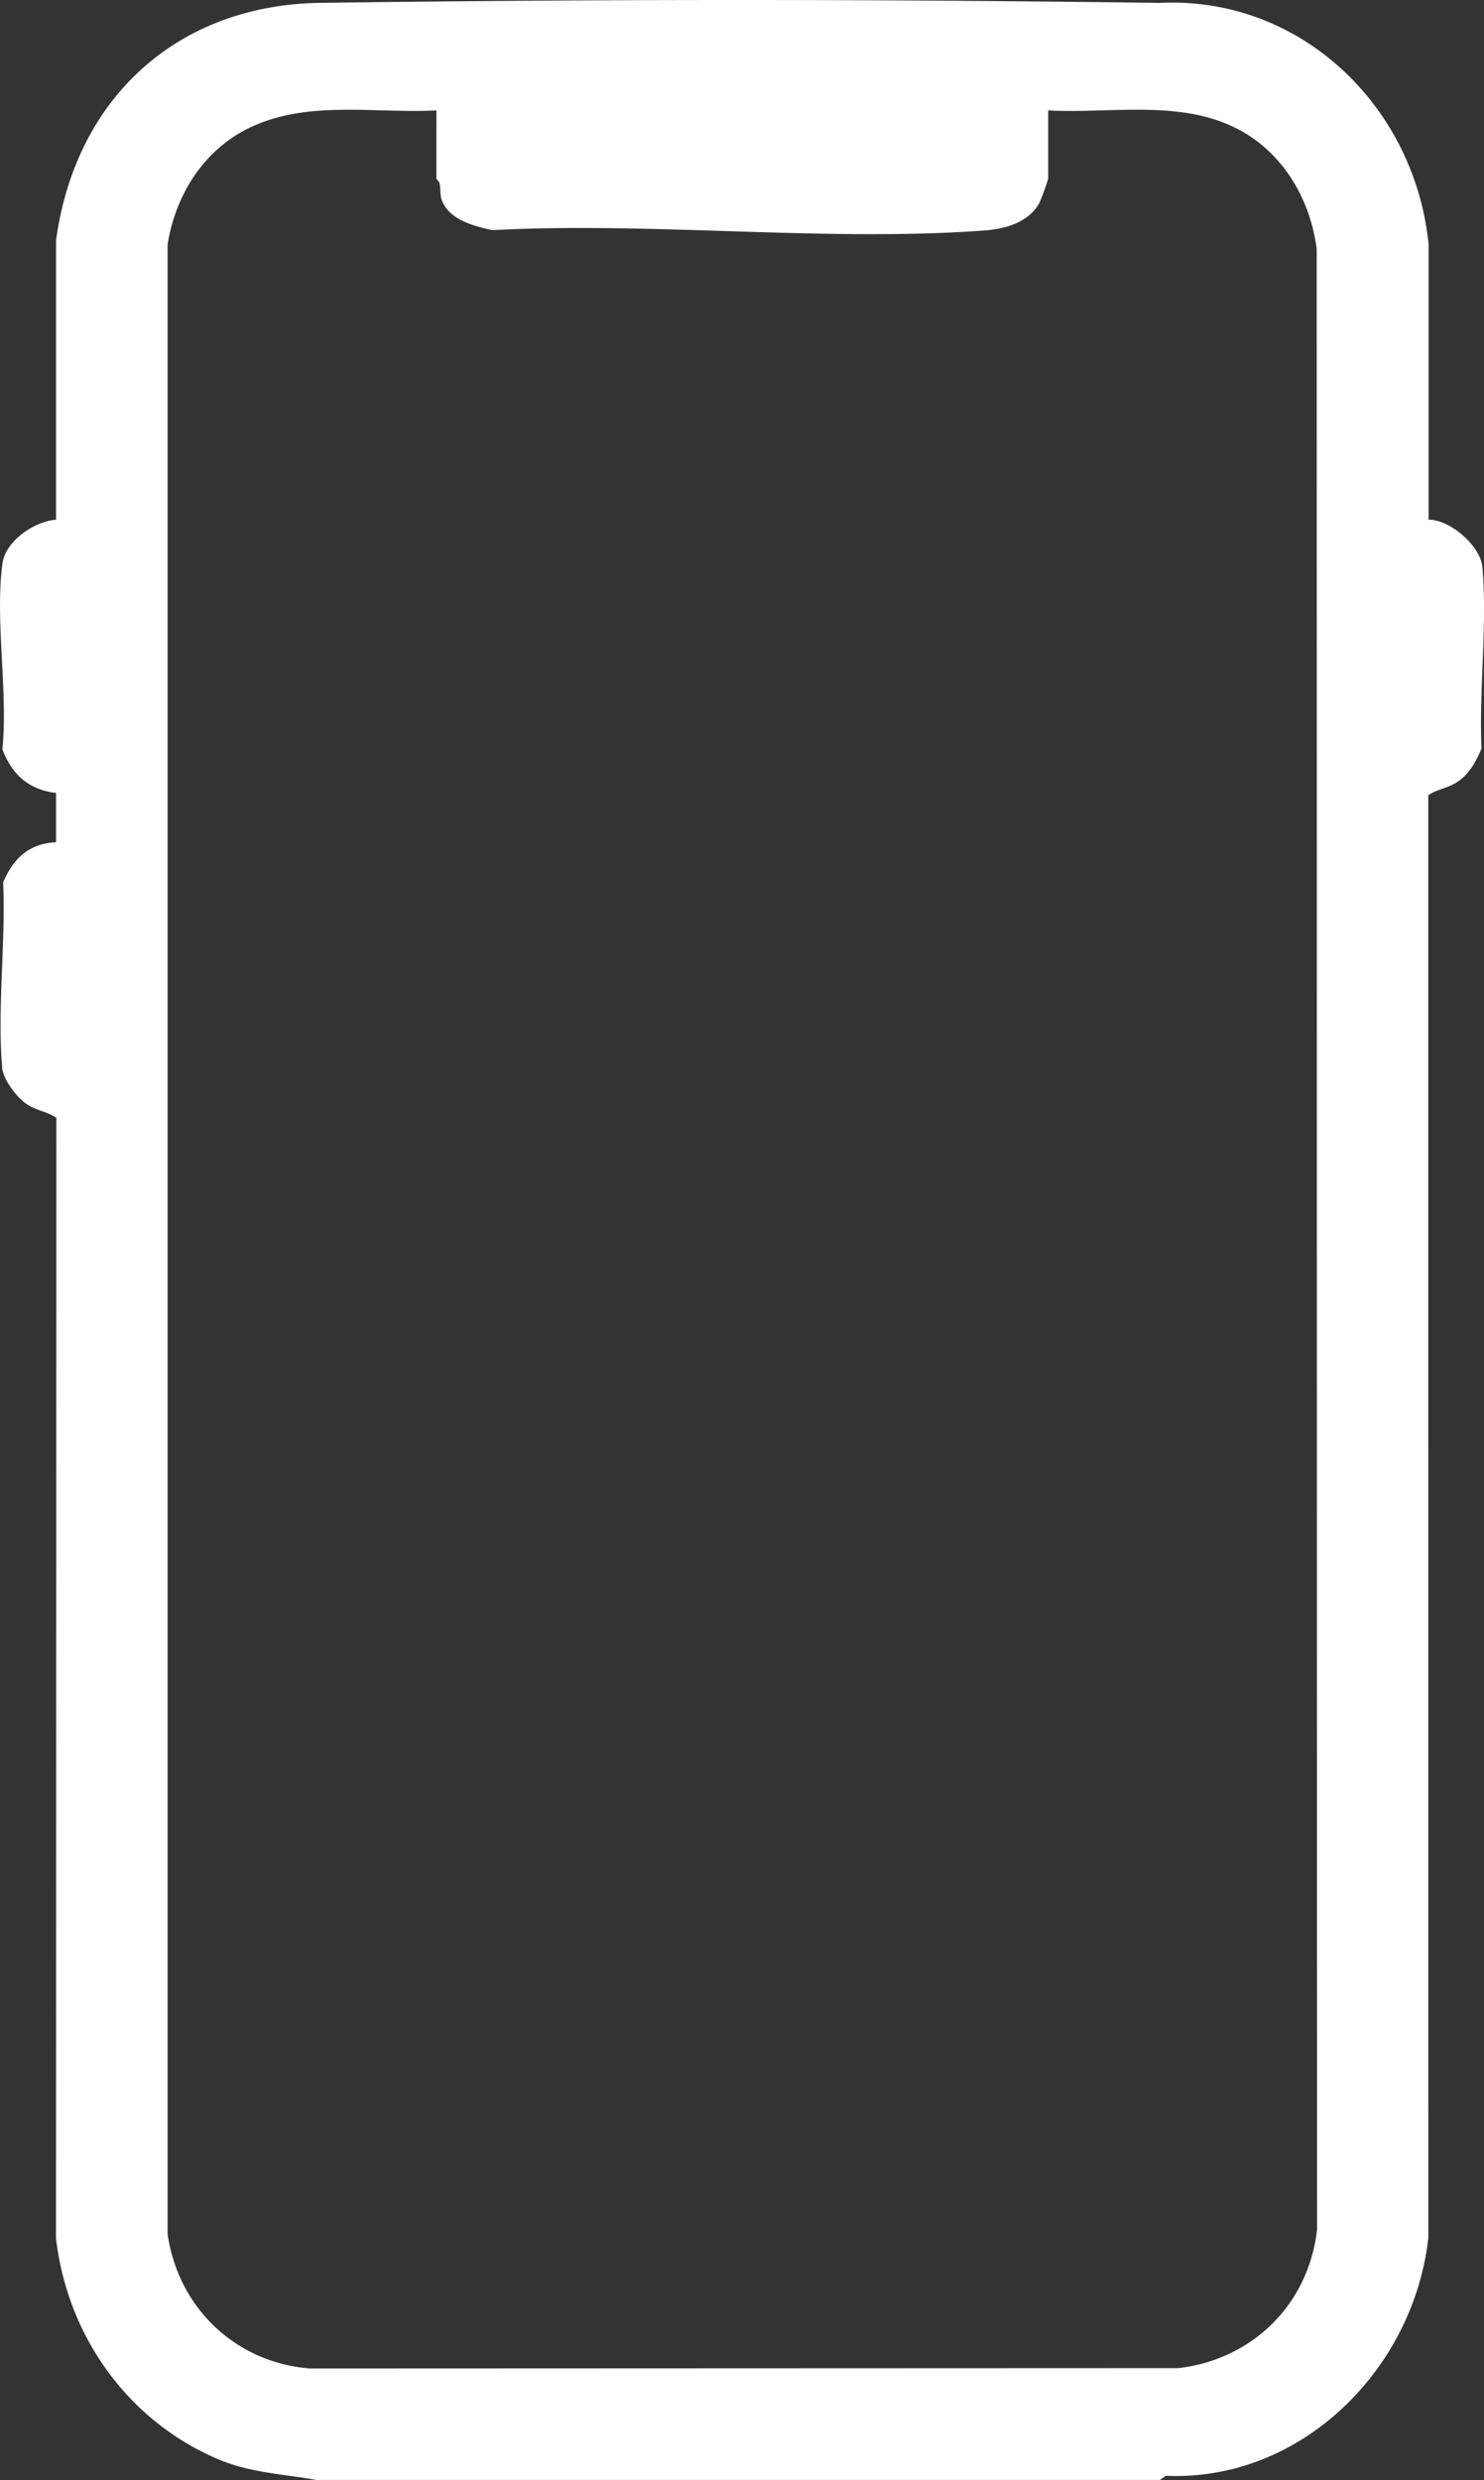 <svg xmlns="http://www.w3.org/2000/svg" xmlns:xlink="http://www.w3.org/1999/xlink" width="359.022" height="599.707" viewBox="0 0 359.022 599.707"><rect x="0" y="0" width="359.022" height="599.707" fill="#333333" stroke="none"/><defs><clipPath id="a"><rect width="359.022" height="599.707" fill="#fff"/></clipPath></defs><g clip-path="url(#a)"><path d="M76.586.707q101.983-1.413,204,0c34.167-1.672,61.744,25.111,65.039,58.461l0,66.5c5.275,0,12.57,6.38,13.014,11.488,1.209,13.919-.853,29.749-.224,43.874-1.213,2.871-2.763,5.789-5.309,7.691-2.508,1.872-5.13,1.967-7.561,3.561l.006,348.884c-3.55,31.751-30.706,58.931-63.5,57.533l-1.458,1.006h-204C68.524,598.25,60.358,598,52.3,594.493c-21.668-9.436-36.03-29.836-38.753-53.247l.084-270.962c-2.429-1.6-5.056-1.686-7.56-3.562-2.222-1.664-5.3-5.746-5.534-8.466-1.237-14.239.876-30.427.221-44.877,2.492-5.827,6.233-9.39,12.8-9.706l0-11.929c-6.595-.756-10.637-4.433-12.979-10.523,1.4-14-1.844-31.45.026-45,.75-5.439,7.747-10.155,12.953-10.549l0-67.5C18.145,24.2,42.282,1.59,76.586.707m29,26c-15.166.764-31.188-2.575-45.278,4.222C49.288,36.245,42.4,47.183,40.549,59.17V540.244c2.571,17.838,16.477,31.126,34.5,32.5l210-.082c17.991-2.1,31.476-15.4,33.579-33.421l-.079-479c-1.532-12.039-8.1-23.283-19.015-28.985-13.978-7.3-30.707-3.729-45.943-4.557v16.5a54.289,54.289,0,0,1-2.13,5.87c-2.627,4.755-8.262,6.3-13.332,6.668-38.391,2.824-80.239-2.155-119-.08-4.64-1-10.78-2.572-12.36-7.64-.324-1.041-.165-2.385-.4-3.6-.116-.615-.786-1.005-.786-1.214Z" fill="#fff"/></g></svg>